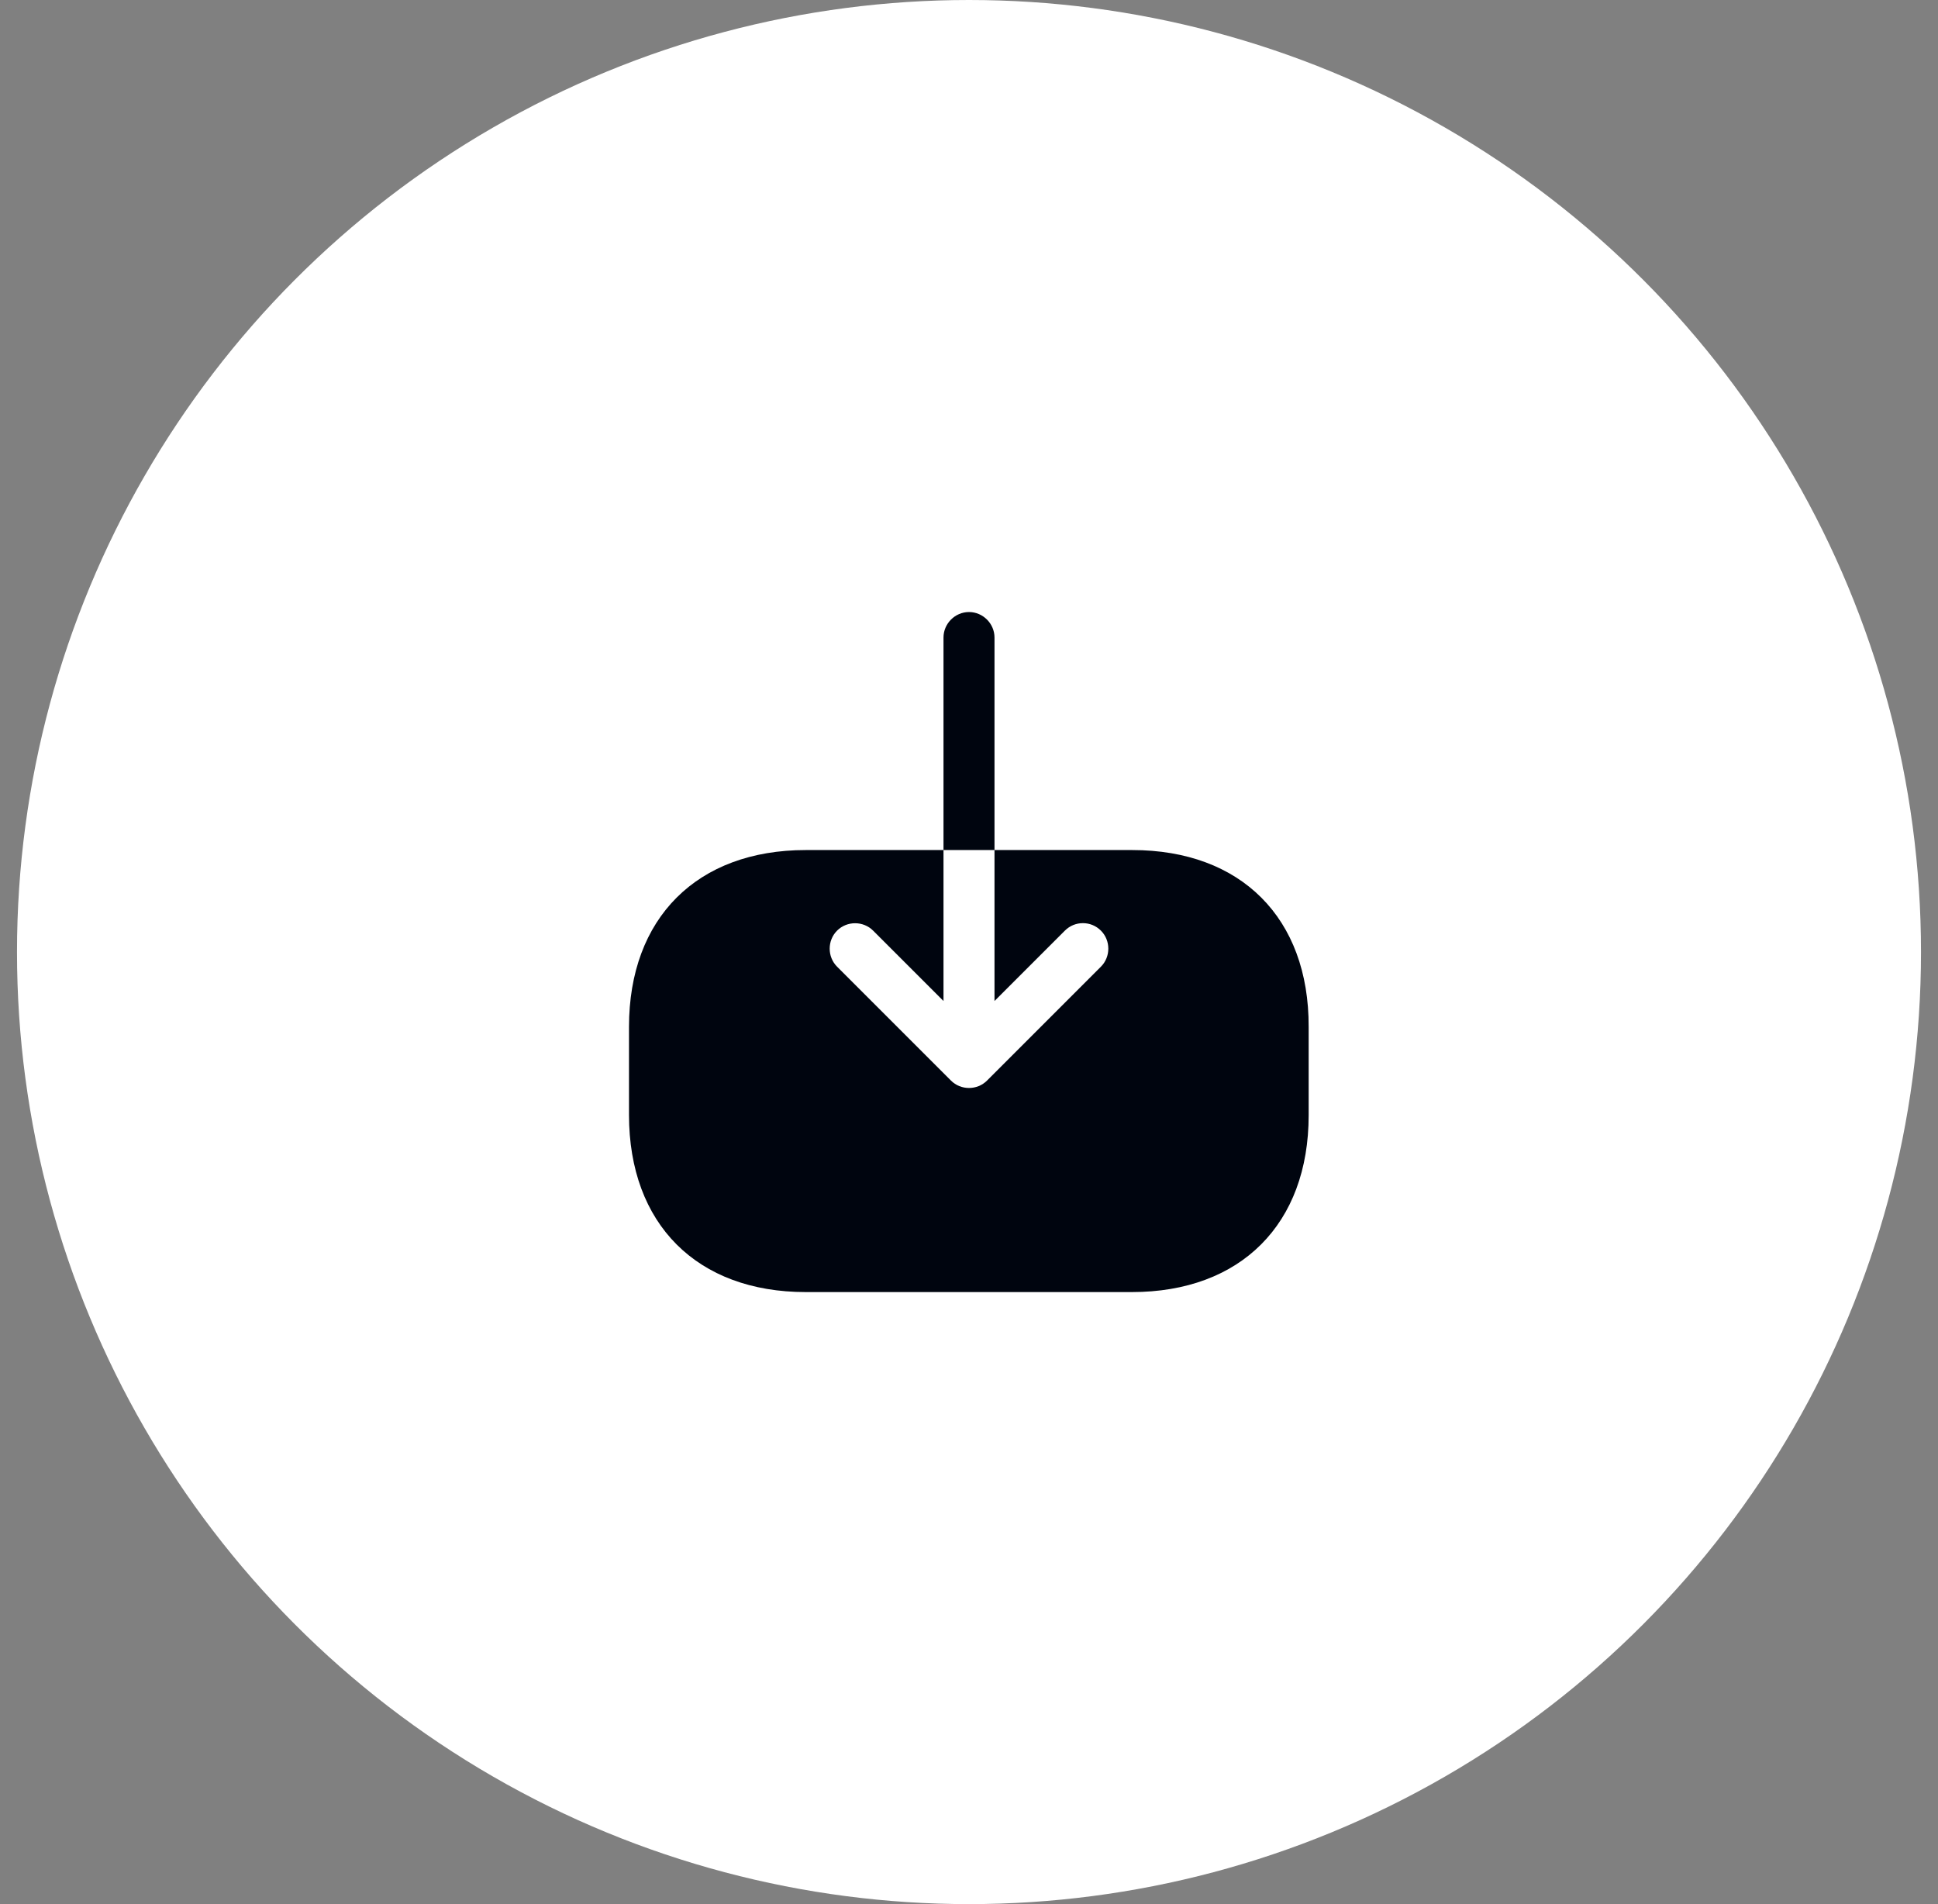 <svg width="57" height="56" viewBox="0 0 57 56" fill="none" xmlns="http://www.w3.org/2000/svg">
<rect x="0" y="0" width="57" height="56" fill="#808080" stroke="none"/>
<circle cx="28.5" cy="28" r="28" fill="white"/>
<path d="M33.3 25H29.25V29.44L31.32 27.37C31.47 27.22 31.66 27.15 31.85 27.15C32.04 27.15 32.23 27.22 32.38 27.37C32.67 27.66 32.67 28.14 32.38 28.43L29.03 31.78C28.74 32.07 28.26 32.07 27.97 31.78L24.62 28.43C24.33 28.14 24.33 27.66 24.62 27.37C24.91 27.08 25.39 27.08 25.68 27.37L27.75 29.44V25H23.7C20.5 25 18.5 27 18.5 30.2V32.79C18.5 36 20.5 38 23.7 38H33.29C36.49 38 38.49 36 38.49 32.8V30.2C38.5 27 36.5 25 33.3 25ZM29.25 18.75C29.25 18.34 28.91 18 28.5 18C28.09 18 27.75 18.34 27.75 18.75V25H29.25V18.75Z" fill="#00050F"/>
</svg>
